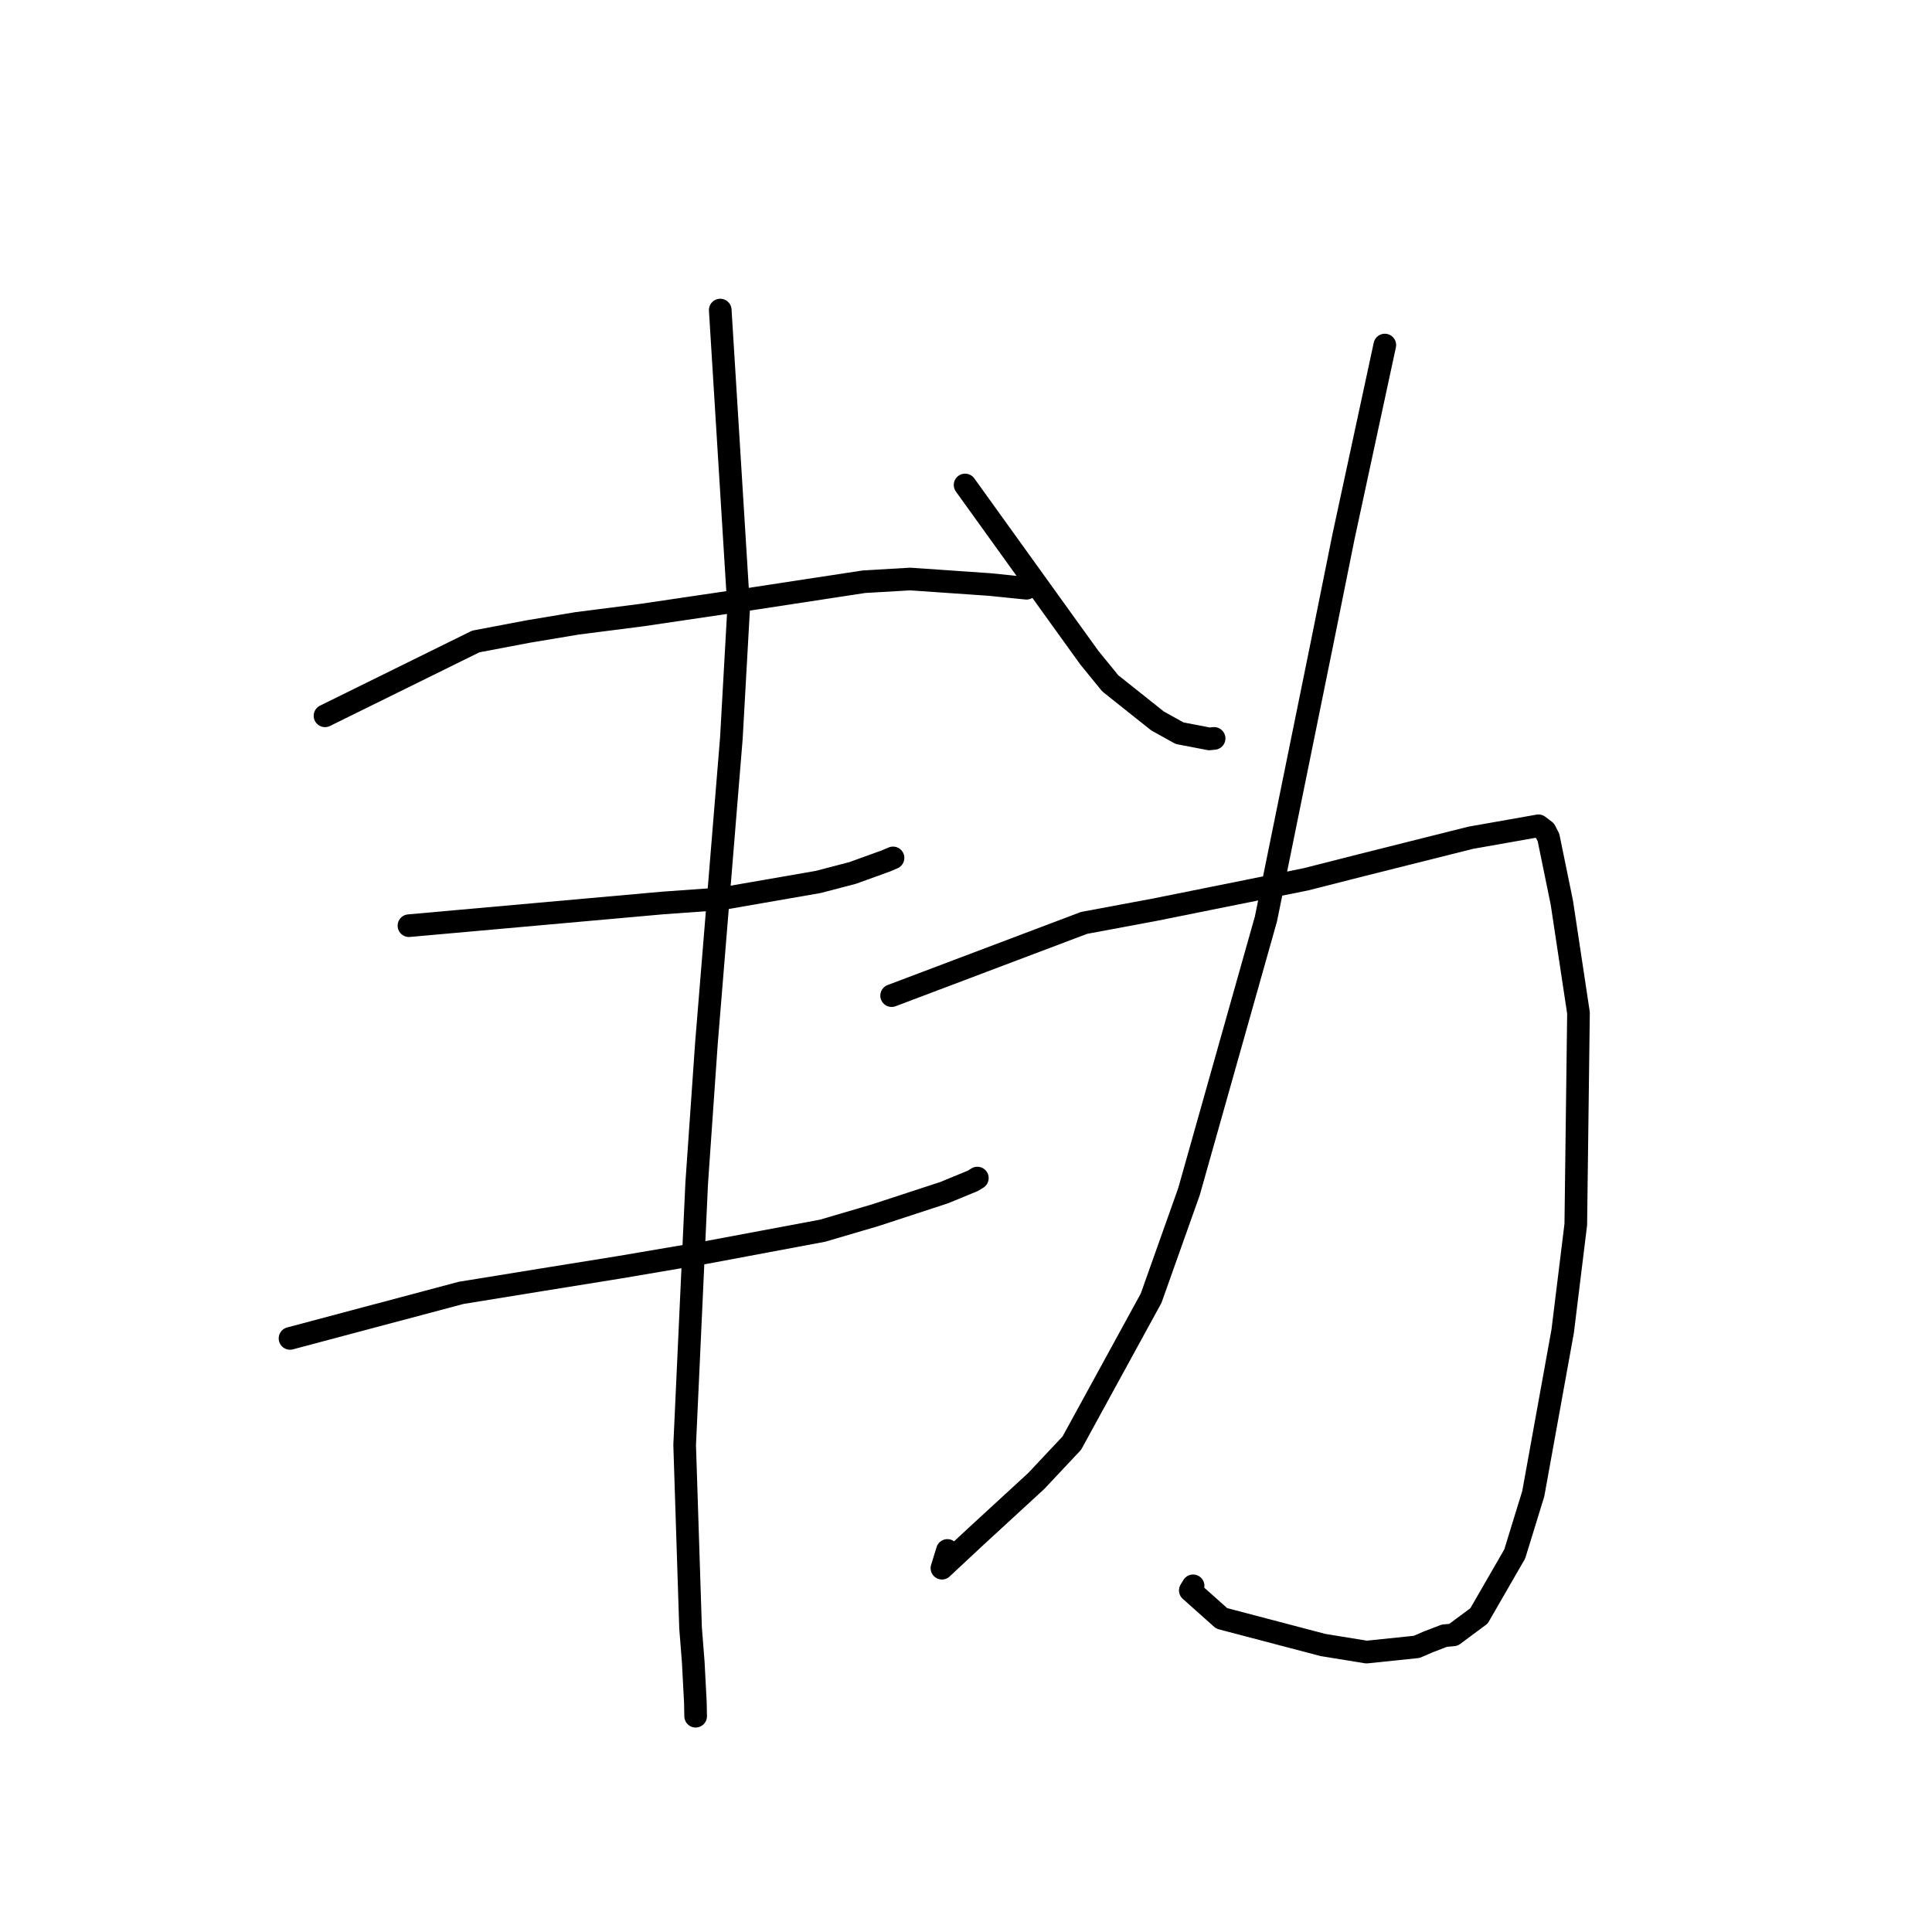 <?xml version="1.0" standalone="no"?>
    <svg width="256" height="256" xmlns="http://www.w3.org/2000/svg" version="1.1">
    <polyline stroke="black" stroke-width="3" stroke-linecap="round" fill="transparent" stroke-linejoin="round" points="43.064 94.849 63.043 84.999 69.974 83.684 76.439 82.602 85.052 81.501 100.083 79.28 114.488 77.08 120.606 76.723 131.153 77.453 134.089 77.752 135.89 77.934 135.954 77.94 135.999 77.945 136.008 77.946 " />
        <polyline stroke="black" stroke-width="3" stroke-linecap="round" fill="transparent" stroke-linejoin="round" points="54.187 122.657 87.835 119.649 95.585 119.092 108.42 116.863 112.98 115.671 117.383 114.079 118.186 113.738 118.267 113.704 118.306 113.687 118.33 113.677 " />
        <polyline stroke="black" stroke-width="3" stroke-linecap="round" fill="transparent" stroke-linejoin="round" points="38.429 177.346 61.096 171.313 71.596 169.608 82.1 167.916 93.484 165.979 109.004 163.072 115.949 161.03 125.115 158.029 128.911 156.464 129.342 156.198 129.454 156.13 129.504 156.099 " />
        <polyline stroke="black" stroke-width="3" stroke-linecap="round" fill="transparent" stroke-linejoin="round" points="95.436 41.086 97.878 80.545 96.91 97.811 93.608 138.211 92.314 156.808 90.721 191.469 91.503 215.717 91.857 220.199 92.14 225.566 92.173 227.264 92.176 227.406 " />
        <polyline stroke="black" stroke-width="3" stroke-linecap="round" fill="transparent" stroke-linejoin="round" points="127.879 64.26 141.306 82.929 144.344 87.146 147.112 90.543 153.381 95.531 156.296 97.152 160.239 97.909 160.876 97.843 " />
        <polyline stroke="black" stroke-width="3" stroke-linecap="round" fill="transparent" stroke-linejoin="round" points="183.495 45.721 178.02 71.117 175.174 85.243 167.745 121.759 157.552 157.88 152.53 172.016 142.025 191.217 137.307 196.239 129.268 203.632 124.811 207.793 125.536 205.442 " />
        <polyline stroke="black" stroke-width="3" stroke-linecap="round" fill="transparent" stroke-linejoin="round" points="118.146 131.926 143.636 122.291 153.033 120.537 173.032 116.514 180.442 114.629 194.905 110.999 200.021 110.101 203.853 109.42 204.716 110.072 205.181 110.962 206.951 119.596 209.158 134.218 208.8 162.247 207.065 176.384 203.165 197.931 200.707 205.914 195.975 214.114 192.589 216.628 191.384 216.739 189.261 217.555 187.718 218.22 181.071 218.91 175.3 217.97 161.88 214.443 157.721 210.735 158.091 210.131 " />
        </svg>
